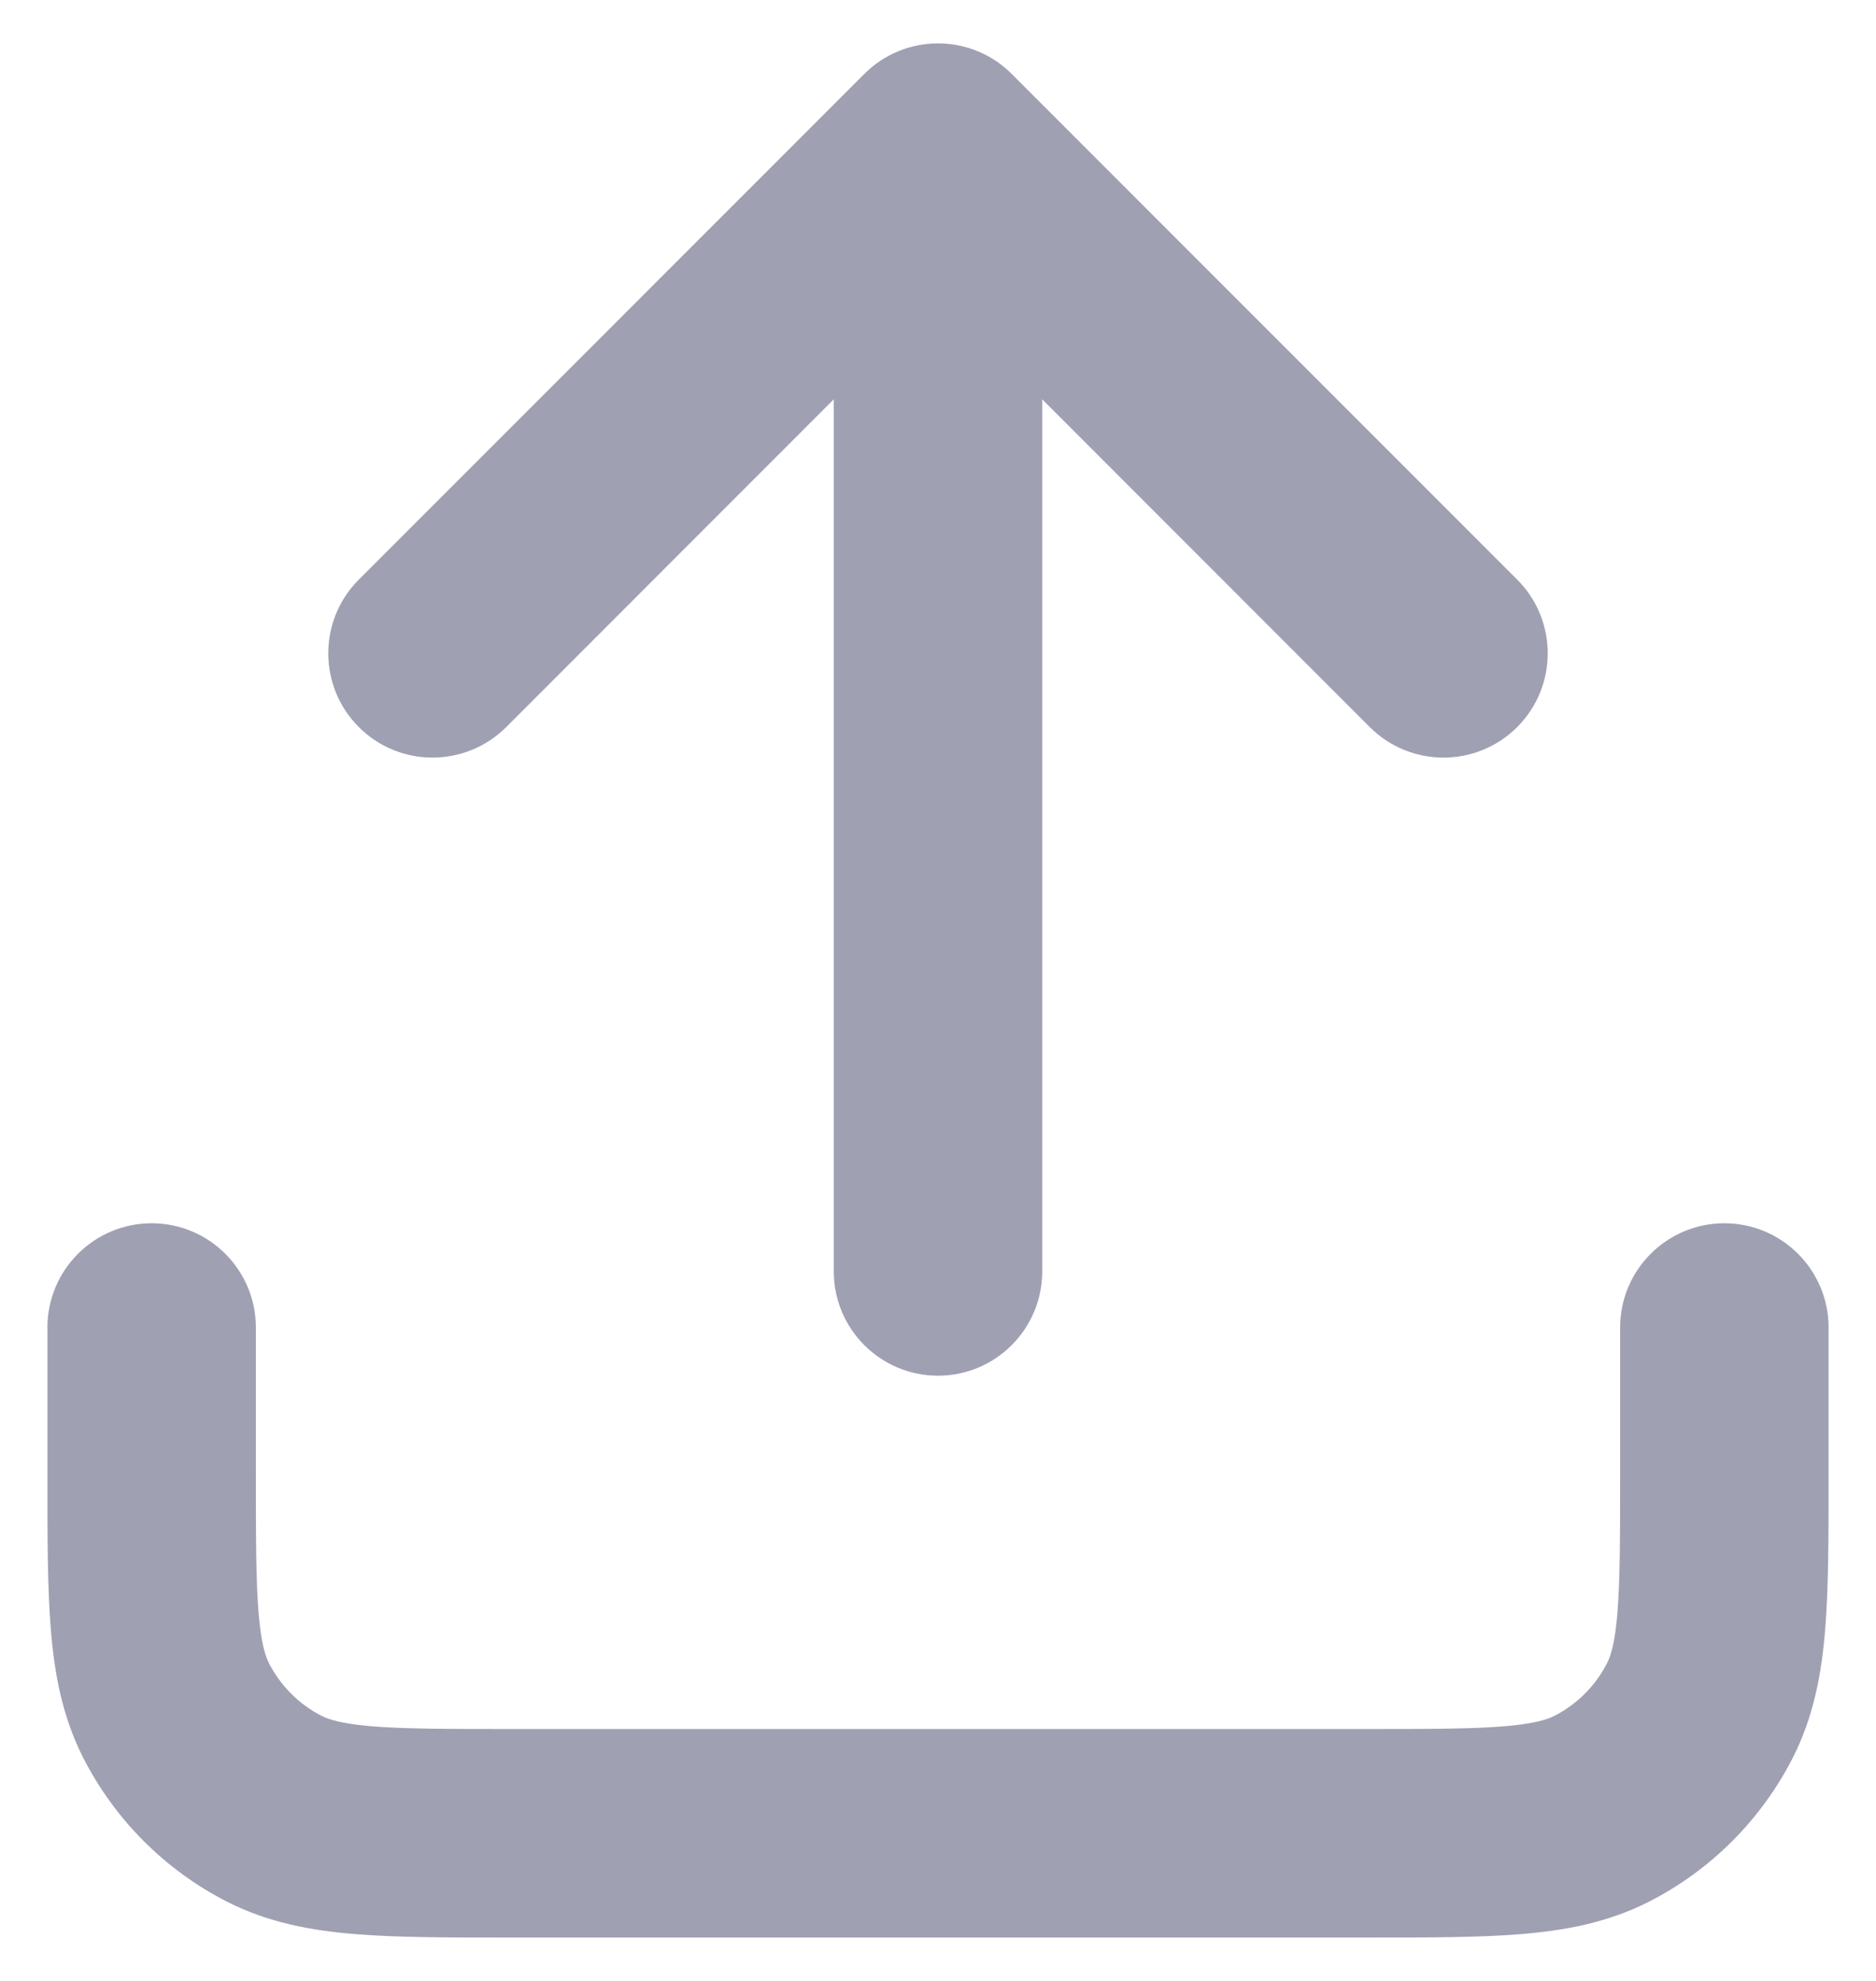 <svg width="18" height="19" viewBox="0 0 18 19" fill="none" xmlns="http://www.w3.org/2000/svg">
<path fill-rule="evenodd" clip-rule="evenodd" d="M9.707 0.709C9.52 0.521 9.265 0.416 9 0.416C8.735 0.416 8.481 0.521 8.293 0.709L3.443 5.559C3.052 5.95 3.052 6.583 3.443 6.974C3.833 7.364 4.466 7.364 4.857 6.974L8 3.83V12.195C8 12.747 8.448 13.195 9 13.195C9.552 13.195 10 12.747 10 12.195V3.83L13.143 6.974C13.534 7.364 14.167 7.364 14.557 6.974C14.948 6.583 14.948 5.95 14.557 5.559L9.707 0.709ZM2.455 12.733C2.455 12.181 2.007 11.733 1.455 11.733C0.903 11.733 0.455 12.181 0.455 12.733V14.135V14.174V14.174C0.455 14.744 0.455 15.232 0.488 15.632C0.522 16.053 0.598 16.466 0.799 16.861C1.102 17.454 1.584 17.937 2.178 18.24C2.573 18.441 2.986 18.517 3.407 18.551C3.808 18.584 4.295 18.584 4.865 18.584L4.904 18.584H13.096L13.135 18.584C13.705 18.584 14.193 18.584 14.593 18.551C15.014 18.517 15.427 18.441 15.822 18.24C16.416 17.937 16.898 17.454 17.201 16.861C17.402 16.466 17.478 16.053 17.512 15.632C17.545 15.232 17.545 14.744 17.545 14.174V14.174V14.135V12.733C17.545 12.181 17.097 11.733 16.545 11.733C15.993 11.733 15.545 12.181 15.545 12.733V14.135C15.545 14.755 15.544 15.16 15.519 15.469C15.495 15.767 15.453 15.887 15.419 15.953C15.308 16.17 15.131 16.347 14.914 16.458C14.848 16.491 14.728 16.533 14.43 16.558C14.121 16.583 13.716 16.584 13.096 16.584H4.904C4.284 16.584 3.879 16.583 3.57 16.558C3.272 16.533 3.152 16.491 3.086 16.458C2.869 16.347 2.692 16.17 2.581 15.953C2.547 15.887 2.506 15.767 2.481 15.469C2.456 15.16 2.455 14.755 2.455 14.135V12.733Z" fill="#A0A0B3"/>
</svg>
